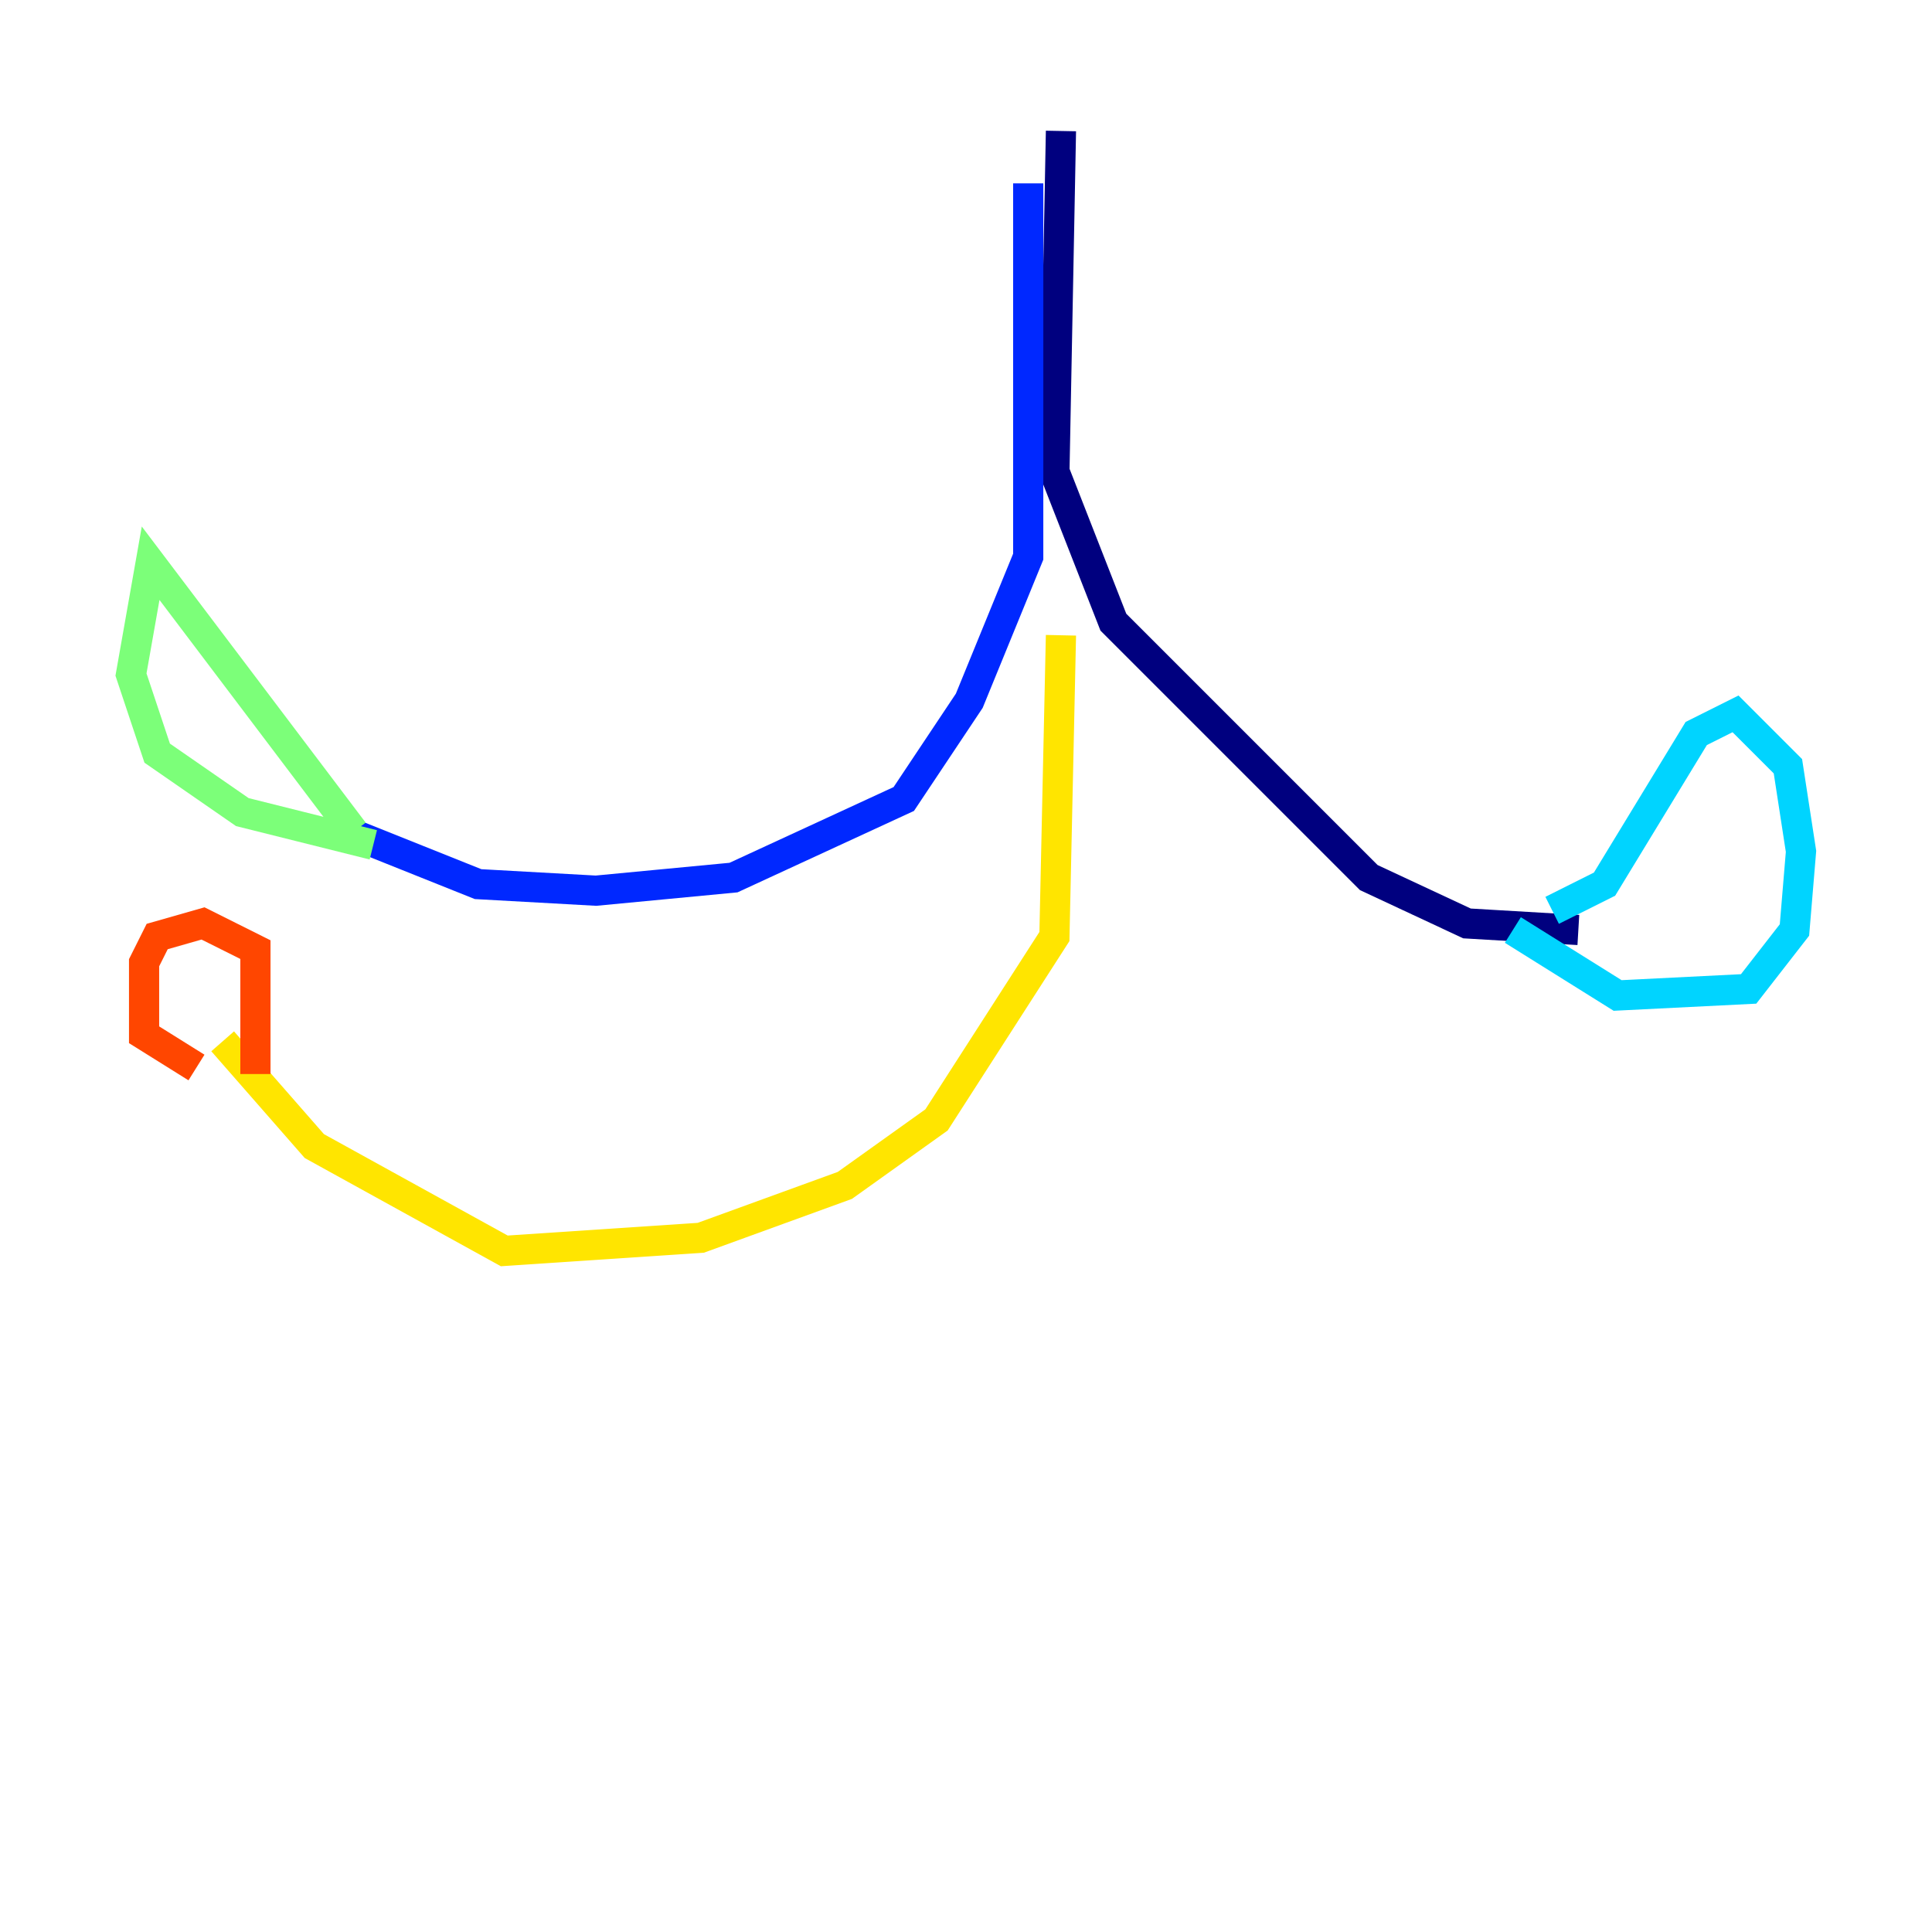 <?xml version="1.0" encoding="utf-8" ?>
<svg baseProfile="tiny" height="128" version="1.2" viewBox="0,0,128,128" width="128" xmlns="http://www.w3.org/2000/svg" xmlns:ev="http://www.w3.org/2001/xml-events" xmlns:xlink="http://www.w3.org/1999/xlink"><defs /><polyline fill="none" points="70.291,8.678 69.858,31.241 73.763,41.22 90.685,58.142 97.193,61.18 104.57,61.614" stroke="#00007f" stroke-width="2" /><polyline fill="none" points="68.122,12.149 68.122,36.881 64.217,46.427 59.878,52.936 48.597,58.142 39.485,59.01 31.675,58.576 22.997,55.105" stroke="#0028ff" stroke-width="2" /><polyline fill="none" points="102.834,60.312 106.305,58.576 112.38,48.597 114.983,47.295 118.454,50.766 119.322,56.407 118.888,61.614 115.851,65.519 107.173,65.953 100.231,61.614" stroke="#00d4ff" stroke-width="2" /><polyline fill="none" points="23.43,55.105 9.98,37.315 8.678,44.691 10.414,49.898 16.054,53.803 24.732,55.973" stroke="#7cff79" stroke-width="2" /><polyline fill="none" points="70.291,42.088 69.858,62.047 62.047,74.197 55.973,78.536 46.427,82.007 33.41,82.875 20.827,75.932 14.752,68.99" stroke="#ffe500" stroke-width="2" /><polyline fill="none" points="16.922,71.159 16.922,62.915 13.451,61.18 10.414,62.047 9.546,63.783 9.546,68.556 13.017,70.725" stroke="#ff4600" stroke-width="2" /><polyline fill="none" points="70.725,44.258 70.725,44.258" stroke="#7f0000" stroke-width="2" /></svg>
